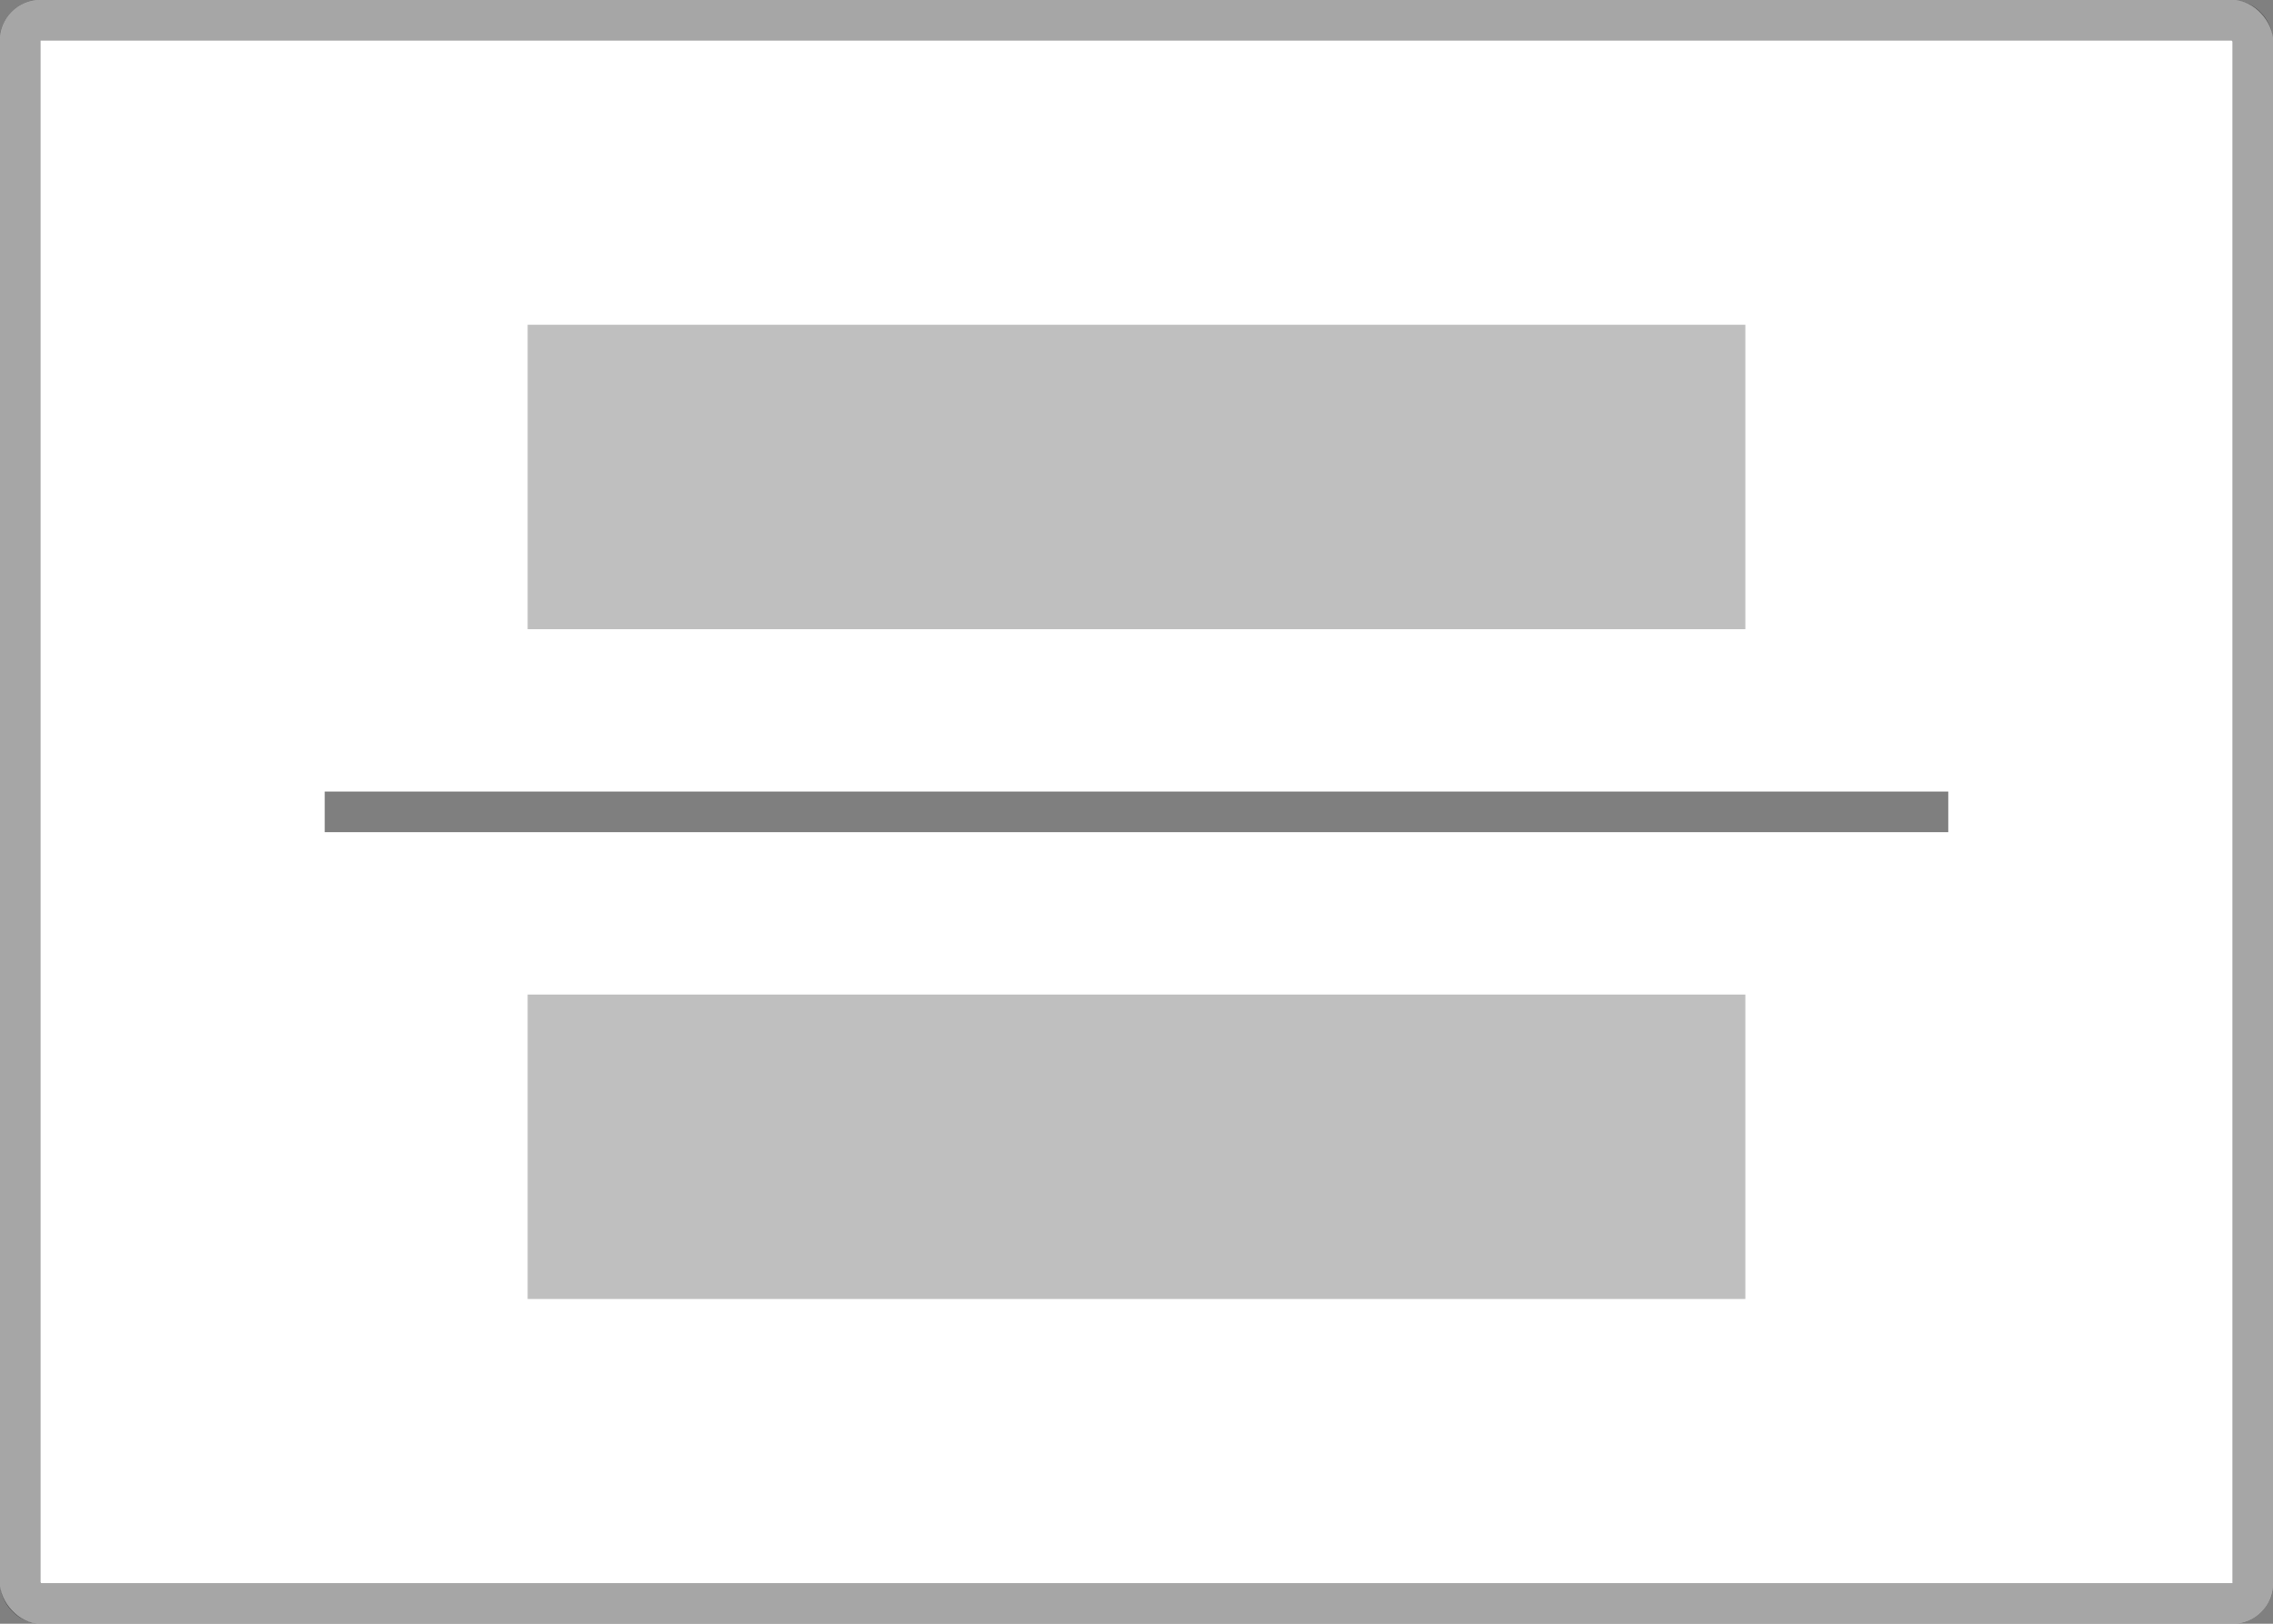 <svg viewBox="0 0 112 80" fill="none" xmlns="http://www.w3.org/2000/svg">
<rect x="0" y="0" width="112" height="80" fill="#808080" stroke="none"/>
<rect width="112" height="80" rx="2" fill="white"/>
<rect x="1" y="1" width="110" height="78" rx="1" stroke="black" stroke-opacity="0.35" stroke-width="2"/>
<path d="M86 49H26V64H86V49Z" fill="black" fill-opacity="0.25"/>
<path d="M86 16H26V31H86V16Z" fill="black" fill-opacity="0.25"/>
<line opacity="0.5" x1="16" y1="40" x2="96" y2="40" stroke="black" stroke-width="2"/>
</svg>
